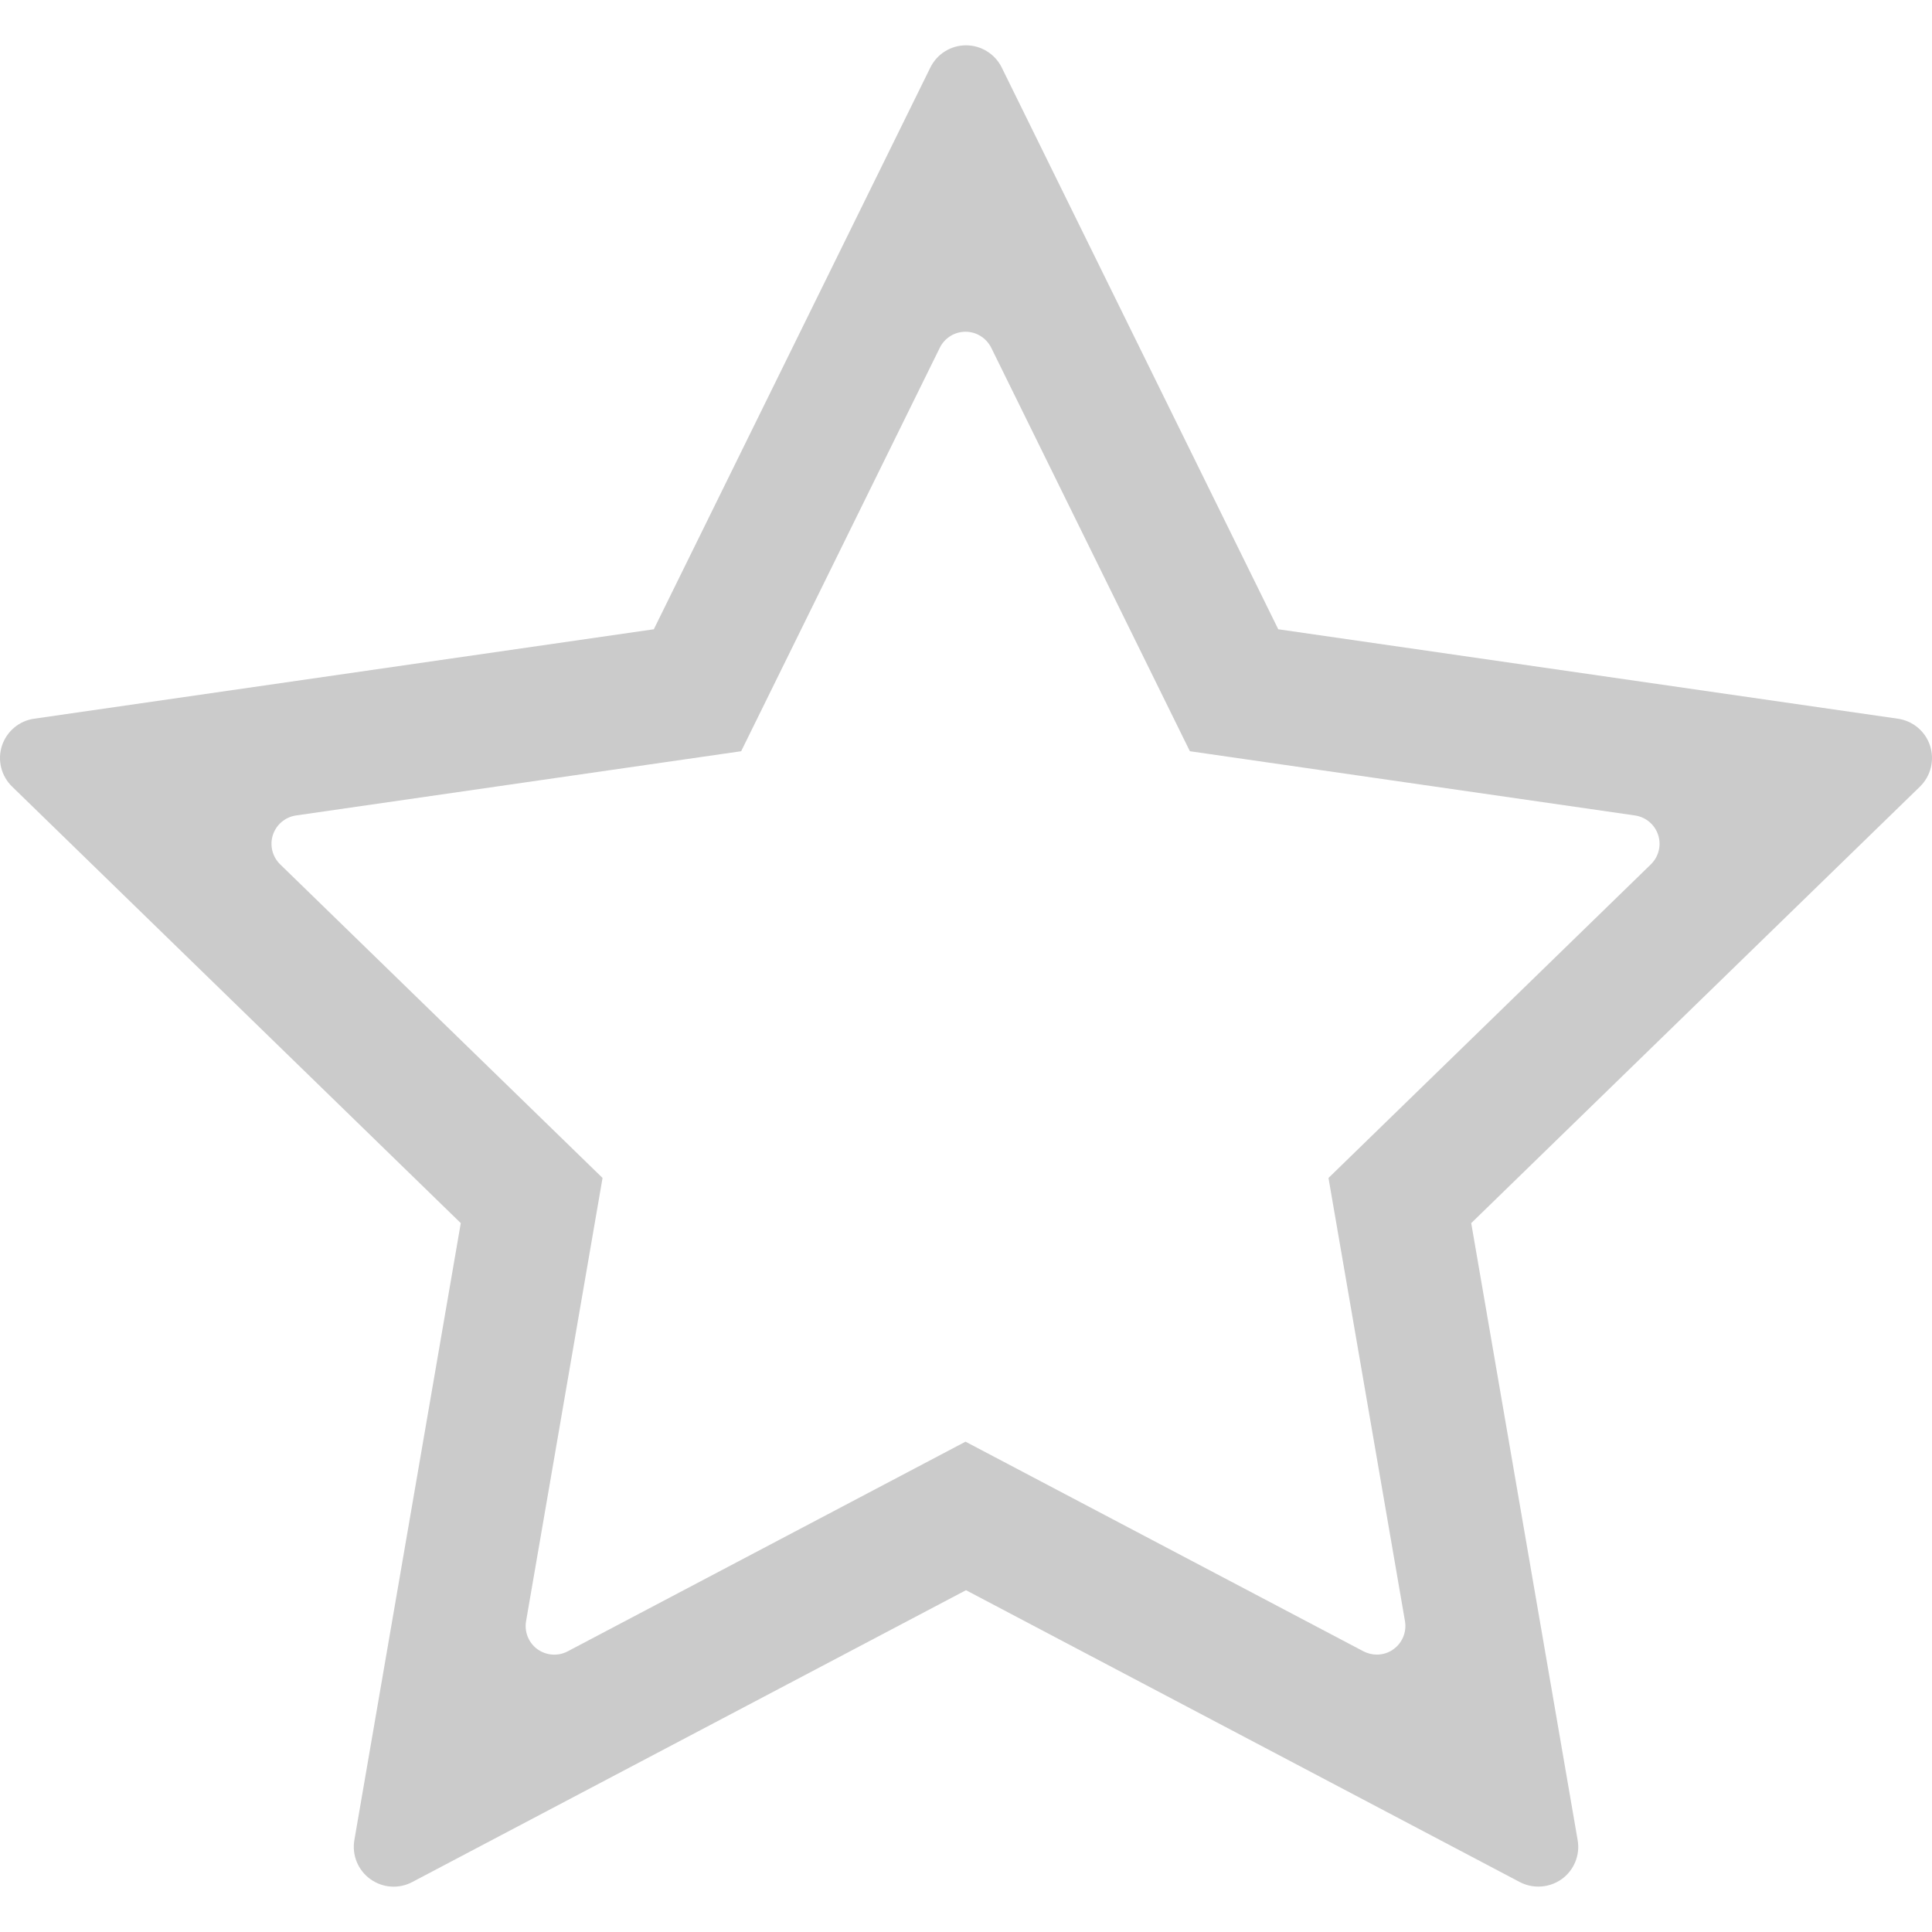 <svg width="24" height="24" viewBox="0 0 24 24" fill="none" xmlns="http://www.w3.org/2000/svg">
<g clip-path="url(#clip0_58_4)">
<path d="M23.976 9.264C23.918 9.085 23.763 8.955 23.576 8.928L15.879 7.817L12.444 0.839C12.361 0.67 12.188 0.563 12 0.563C11.812 0.563 11.64 0.67 11.557 0.839L8.122 7.817L0.424 8.928C0.238 8.954 0.083 9.085 0.024 9.264C-0.034 9.443 0.015 9.64 0.15 9.771L5.724 15.194L4.402 22.858C4.37 23.044 4.447 23.232 4.599 23.342C4.752 23.453 4.953 23.468 5.12 23.38L12 19.754L18.88 23.38C18.953 23.418 19.032 23.436 19.111 23.436C19.214 23.436 19.315 23.404 19.402 23.342C19.554 23.231 19.631 23.043 19.598 22.858L18.276 15.194L23.851 9.771C23.985 9.64 24.034 9.443 23.976 9.264ZM20.508 10.737L16.503 14.633L17.453 20.138C17.476 20.272 17.421 20.407 17.312 20.486C17.25 20.532 17.177 20.554 17.103 20.554C17.046 20.554 16.989 20.54 16.937 20.513L11.994 17.909L7.051 20.514C6.931 20.577 6.786 20.566 6.676 20.487C6.567 20.408 6.512 20.272 6.535 20.139L7.485 14.633L3.48 10.737C3.383 10.642 3.348 10.501 3.39 10.372C3.432 10.243 3.543 10.15 3.677 10.13L9.207 9.332L11.675 4.319C11.735 4.198 11.858 4.121 11.994 4.121C12.129 4.121 12.252 4.198 12.313 4.319L14.781 9.332L20.311 10.13C20.445 10.15 20.556 10.243 20.598 10.372C20.64 10.501 20.605 10.642 20.508 10.737Z" fill="#CBCBCB"/>
</g>
<defs>
<clipPath id="clip0_58_4">
<rect width="24" height="24" fill="white"/>
</clipPath>
</defs>
</svg>
